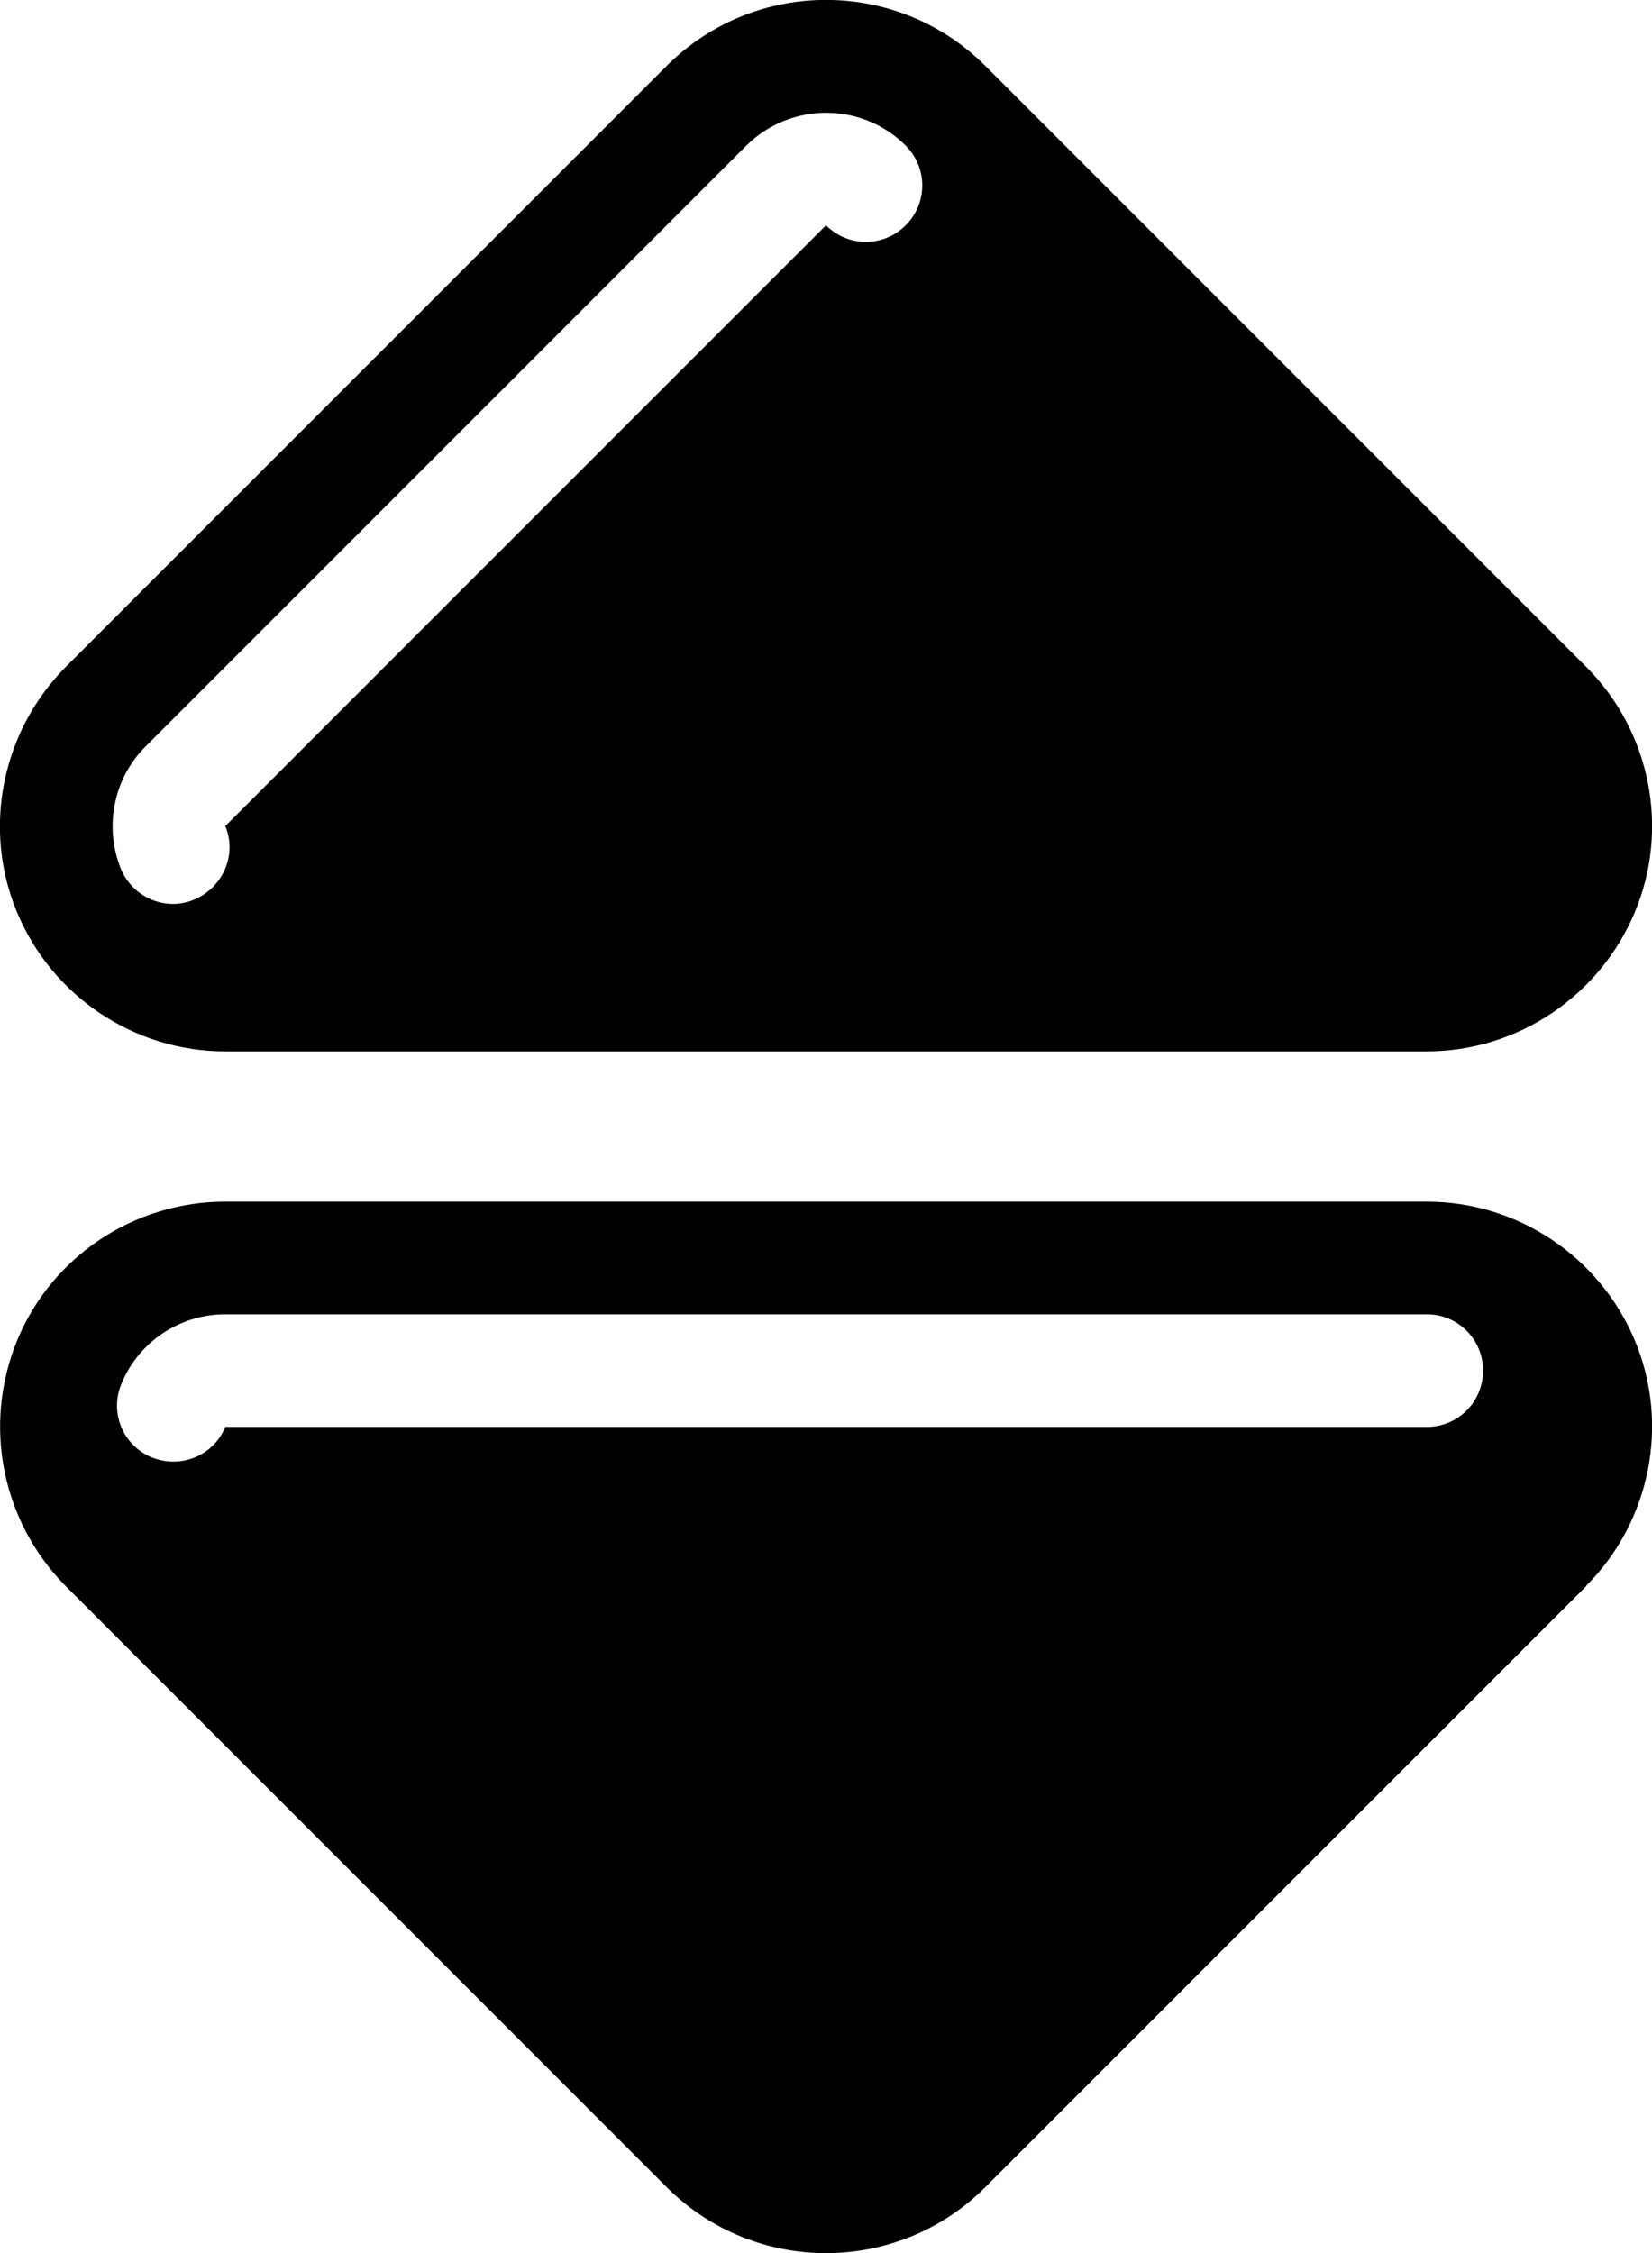 <svg xmlns="http://www.w3.org/2000/svg" viewBox="0 0 396 540"><!--! Font Awesome Pro 7.1.0 by @fontawesome - https://fontawesome.com License - https://fontawesome.com/license (Commercial License) Copyright 2025 Fonticons, Inc. --><path fill="currentColor" d="M159.8 15.8c21.1-21.1 55.3-21.1 76.4 0l144 144c15.4 15.4 20.1 38.7 11.7 58.8S363.8 252 342 252L54 252c-21.8 0-41.5-13.2-49.9-33.3S.4 175.3 15.8 159.8l144-144zm57.3 19.1c-10.5-10.5-27.6-10.5-38.2 0l-144 144c-7.7 7.7-10 19.3-5.9 29.4 2.9 6.9 10.8 10.2 17.6 7.3S56.9 204.9 54 198L198 54c5.3 5.3 13.8 5.3 19.1 0s5.3-13.8 0-19.1zM380.2 380.2l-144 144c-21.1 21.1-55.3 21.1-76.4 0l-144-144C.4 364.7-4.2 341.5 4.1 321.3S32.2 288 54 288l288 0c21.8 0 41.5 13.2 49.9 33.3s3.7 43.4-11.7 58.8zM54 315c-10.9 0-20.8 6.6-24.9 16.7-2.9 6.9 .4 14.8 7.3 17.6s14.8-.4 17.6-7.3l288 0c7.5 0 13.5-6 13.5-13.5S349.5 315 342 315L54 315z"/></svg>